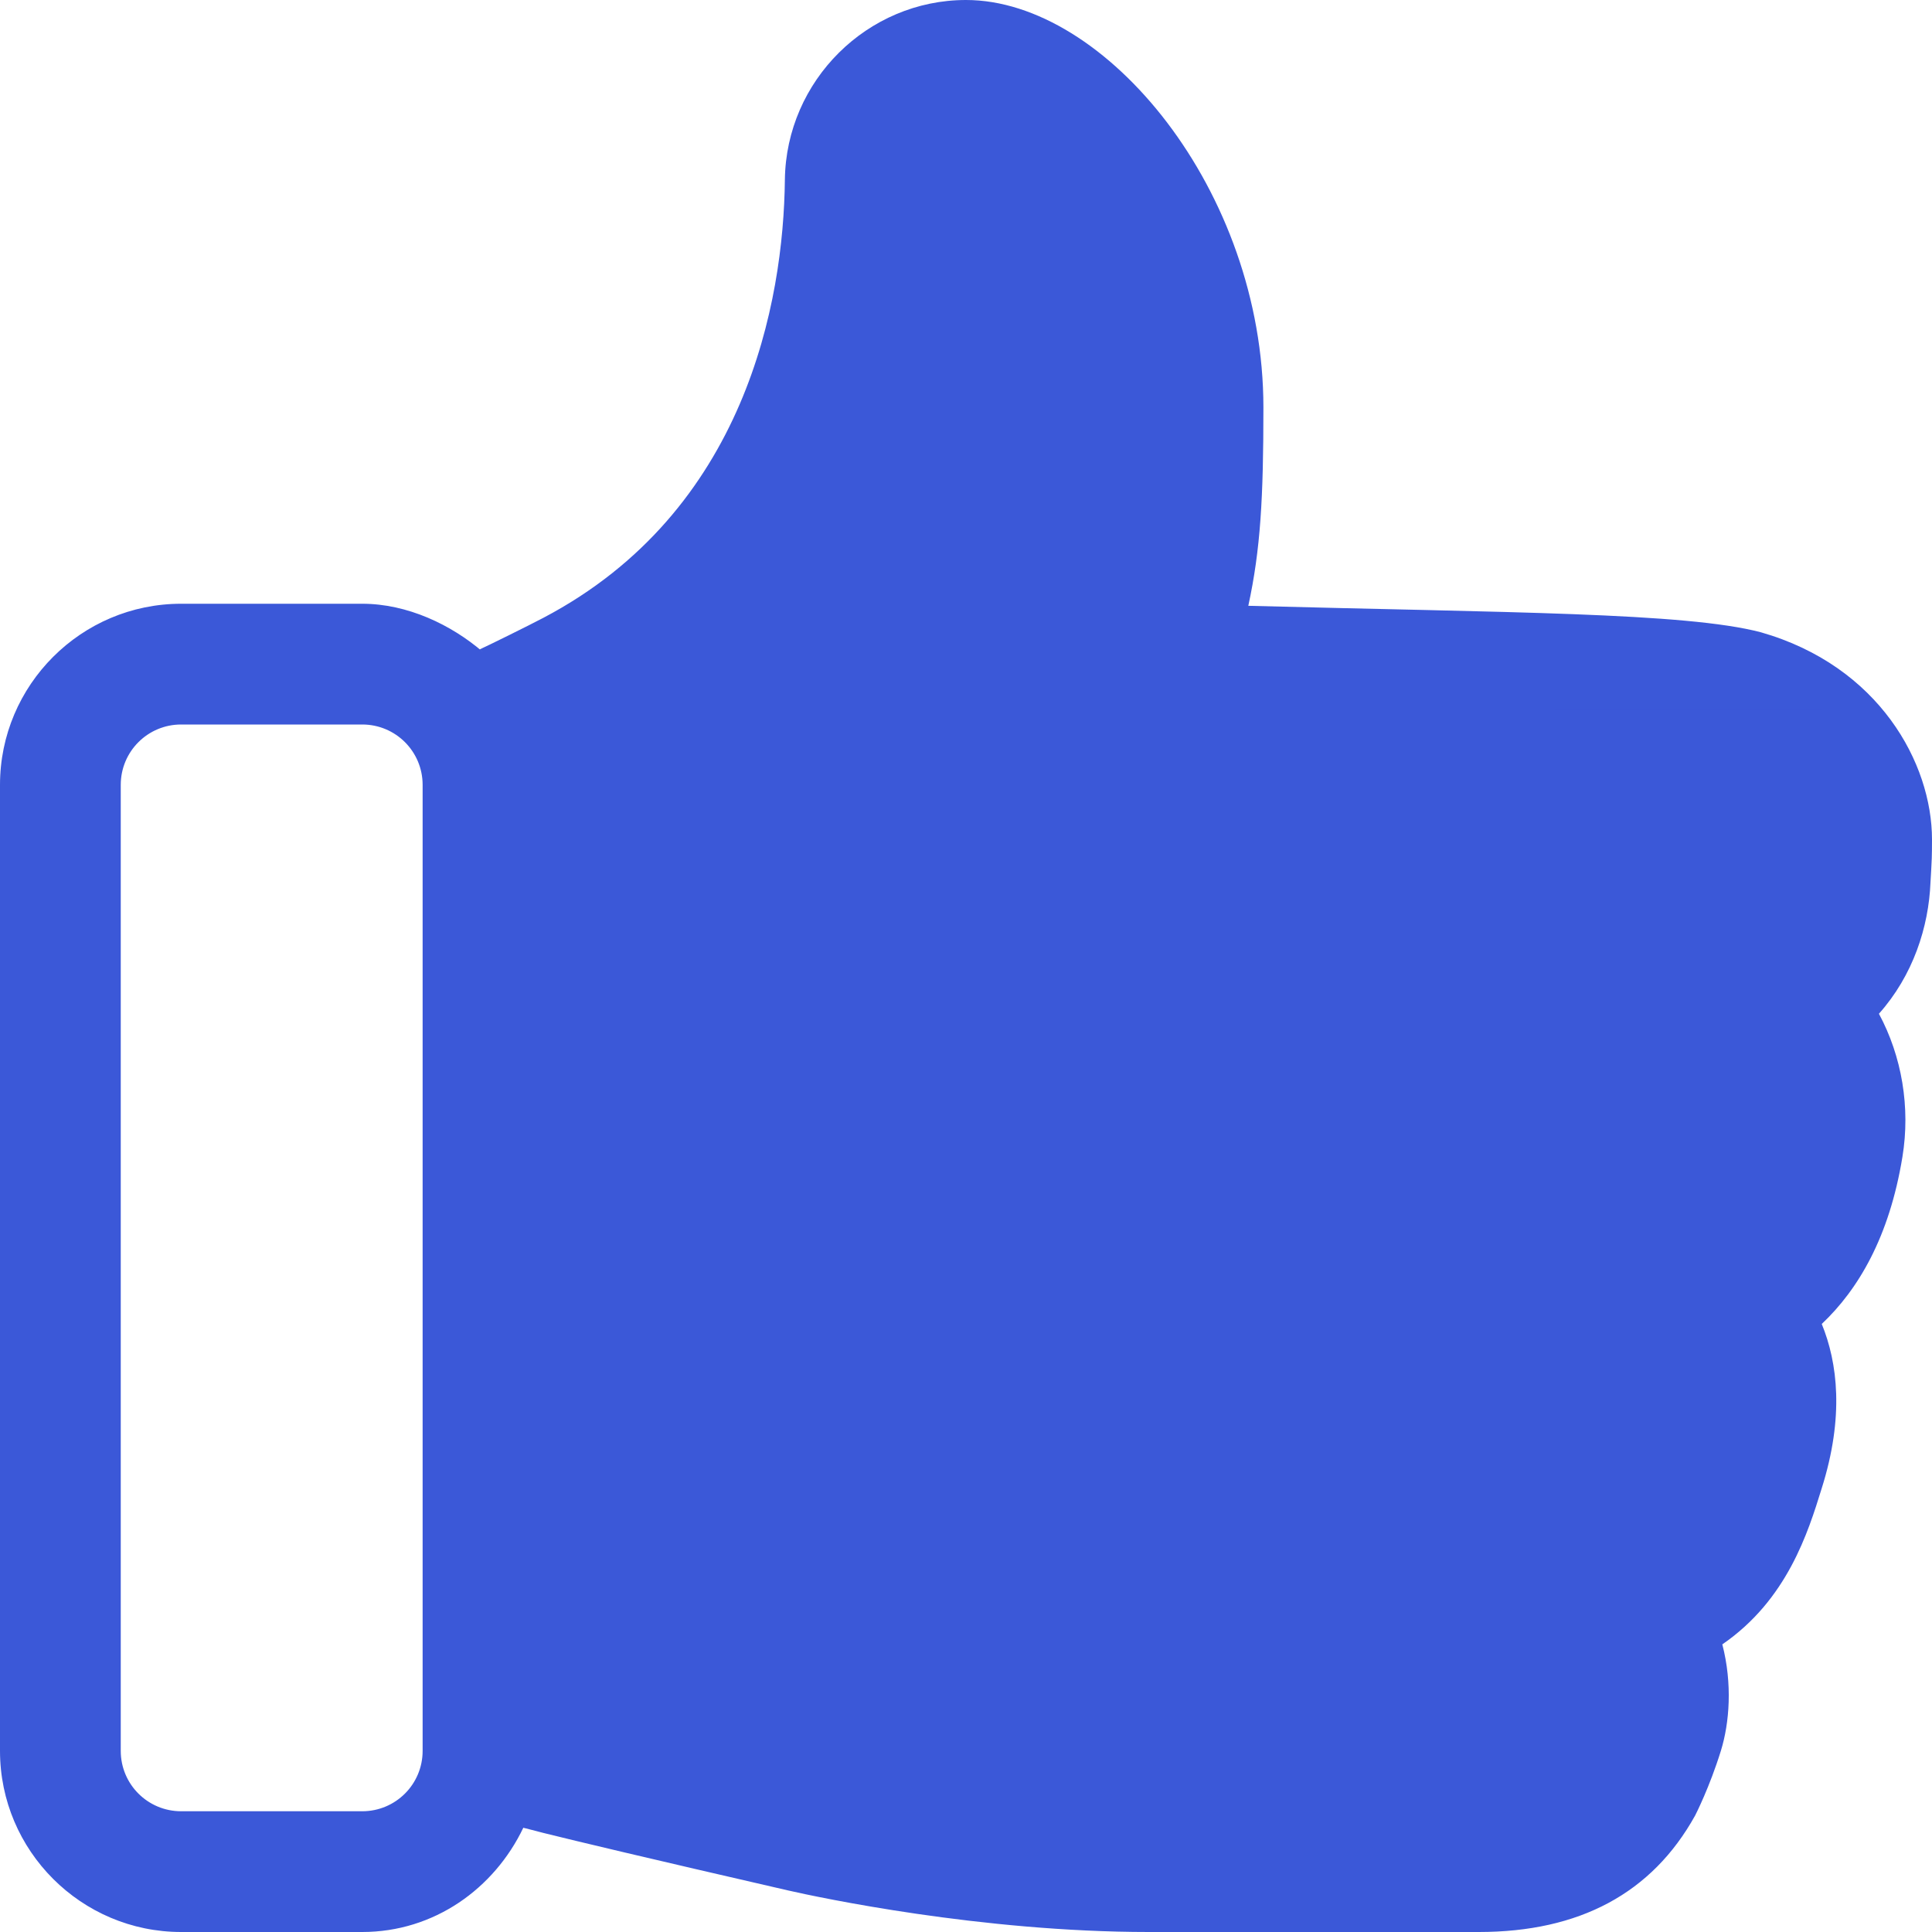 <?xml version="1.0" encoding="UTF-8" standalone="no"?>
<!-- Generator: Adobe Illustrator 18.1.1, SVG Export Plug-In . SVG Version: 6.00 Build 0)  -->

<svg
   version="1.1"
   id="Capa_1"
   x="0px"
   y="0px"
   viewBox="0 0 32 32"
   style="enable-background:new 0 0 32 32;"
   xml:space="preserve"
   sodipodi:docname="like_full.svg"
   inkscape:version="1.2 (dc2aedaf03, 2022-05-15)"
   xmlns:inkscape="http://www.inkscape.org/namespaces/inkscape"
   xmlns:sodipodi="http://sodipodi.sourceforge.net/DTD/sodipodi-0.dtd"
   xmlns="http://www.w3.org/2000/svg"
   xmlns:svg="http://www.w3.org/2000/svg"><defs
   id="defs42">
	

		
		
	</defs><sodipodi:namedview
   id="namedview40"
   pagecolor="#ffffff"
   bordercolor="#666666"
   borderopacity="1.0"
   inkscape:showpageshadow="2"
   inkscape:pageopacity="0.0"
   inkscape:pagecheckerboard="0"
   inkscape:deskcolor="#d1d1d1"
   showgrid="false"
   inkscape:zoom="25.4375"
   inkscape:cx="16"
   inkscape:cy="19.164619"
   inkscape:window-width="1920"
   inkscape:window-height="1001"
   inkscape:window-x="-9"
   inkscape:window-y="-9"
   inkscape:window-maximized="1"
   inkscape:current-layer="Capa_1" />
















<g
   id="g2310"><path
     style="fill:#3b58d8"
     d="M 29.164,10.472 C 27.914,10.144 24.975,10.148 20.676,10.034 20.879,9.096 20.926,8.25 20.926,6.748 20.926,3.16 18.312,0 16,0 14.367,0 13.021,1.335 13,2.977 12.978,4.991 12.355,8.469 9,10.233 8.754,10.363 8.05,10.71 7.947,10.755 L 8,10.8 C 7.475,10.347 6.747,10 6,10 H 3 c -1.654,0 -3,1.346 -3,3 v 16 c 0,1.654 1.346,3 3,3 h 3 c 1.19,0 2.186,-0.719 2.668,-1.727 0.012,0.004 0.033,0.01 0.047,0.012 0.066,0.018 0.144,0.037 0.239,0.062 0.018,0.005 0.027,0.007 0.046,0.012 0.576,0.143 1.685,0.408 4.055,0.953 0.508,0.116 3.192,0.688 5.972,0.688 h 5.467 c 1.666,0 2.867,-0.641 3.582,-1.928 0.01,-0.02 0.24,-0.469 0.428,-1.076 0.141,-0.457 0.193,-1.104 0.023,-1.76 1.074,-0.738 1.42,-1.854 1.645,-2.58 0.377,-1.191 0.264,-2.086 0.002,-2.727 0.604,-0.57 1.119,-1.439 1.336,-2.766 0.135,-0.822 -0.01,-1.668 -0.389,-2.372 0.566,-0.636 0.824,-1.436 0.854,-2.176 l 0.012,-0.209 C 31.994,14.275 32,14.194 32,13.906 32,12.643 31.125,11.032 29.164,10.472 Z M 7,29 c 0,0.553 -0.447,1 -1,1 H 3 C 2.447,30 2,29.553 2,29 V 13 c 0,-0.553 0.447,-1 1,-1 h 3 c 0.553,0 1,0.447 1,1 z M 29.977,14.535 C 29.957,15.029 29.75,16 28,16 c -1.5,0 -2,0 -2,0 -0.277,0 -0.5,0.224 -0.5,0.5 0,0.276 0.223,0.5 0.5,0.5 0,0 0.438,0 1.938,0 1.5,0 1.697,1.244 1.6,1.844 C 29.414,19.59 29.064,21 27.375,21 25.688,21 25,21 25,21 c -0.277,0 -0.5,0.223 -0.5,0.5 0,0.275 0.223,0.5 0.5,0.5 0,0 1.188,0 1.969,0 1.688,0 1.539,1.287 1.297,2.055 C 27.947,25.064 27.752,26 25.625,26 c -0.719,0 -1.631,0 -1.631,0 -0.277,0 -0.5,0.223 -0.5,0.5 0,0.275 0.223,0.5 0.5,0.5 0,0 0.693,0 1.568,0 1.094,0 1.145,1.035 1.031,1.406 -0.125,0.406 -0.273,0.707 -0.279,0.721 C 26.012,29.672 25.525,30 24.494,30 h -5.467 c -2.746,0 -5.47,-0.623 -5.54,-0.639 -4.154,-0.957 -4.373,-1.031 -4.634,-1.105 0,0 -0.846,-0.143 -0.846,-0.881 L 8,13.563 C 8,13.094 8.299,12.67 8.794,12.521 8.856,12.497 8.94,12.471 9,12.446 13.568,10.554 14.959,6.406 15,3 c 0.006,-0.479 0.375,-1 1,-1 1.057,0 2.926,2.122 2.926,4.748 0,2.371 -0.096,2.781 -0.926,5.252 10,0 9.93,0.144 10.812,0.375 1.094,0.313 1.188,1.219 1.188,1.531 0,0.343 -0.01,0.293 -0.023,0.629 z"
     id="path2" /><g
     id="g9">
</g><g
     id="g11">
</g><g
     id="g13">
</g><g
     id="g15">
</g><g
     id="g17">
</g><g
     id="g19">
</g><g
     id="g21">
</g><g
     id="g23">
</g><g
     id="g25">
</g><g
     id="g27">
</g><g
     id="g29">
</g><g
     id="g31">
</g><g
     id="g33">
</g><g
     id="g35">
</g><g
     id="g37">
</g><rect
     style="fill:#3b58d8;fill-opacity:1;stroke-width:0.861"
     id="rect1440"
     width="3.971"
     height="13.484"
     x="13.916"
     y="1.808" /><rect
     style="fill:#3b58d8;fill-opacity:1;stroke-width:1.156"
     id="rect1442"
     width="7.587"
     height="23.037"
     x="12.501"
     y="7.351" /><rect
     style="fill:#3b58d8;fill-opacity:1"
     id="rect1446"
     width="8.924"
     height="17.73"
     x="7.548"
     y="11.99" /><rect
     style="fill:#3b58d8;fill-opacity:1"
     id="rect1448"
     width="5.779"
     height="3.695"
     x="9.631"
     y="9.985" /><rect
     style="fill:#3b58d8;fill-opacity:1"
     id="rect1450"
     width="9.749"
     height="18.673"
     x="17.415"
     y="11.597" /><rect
     style="fill:#3b58d8;fill-opacity:1"
     id="rect1452"
     width="4.639"
     height="14.585"
     x="24.138"
     y="11.479" /><rect
     style="fill:#3b58d8;fill-opacity:1"
     id="rect1454"
     width="4.442"
     height="9.16"
     x="25.749"
     y="11.754" /><rect
     style="fill:#3b58d8;fill-opacity:1"
     id="rect2257"
     width="2.398"
     height="4.717"
     x="16.629"
     y="3.145" /></g></svg>
